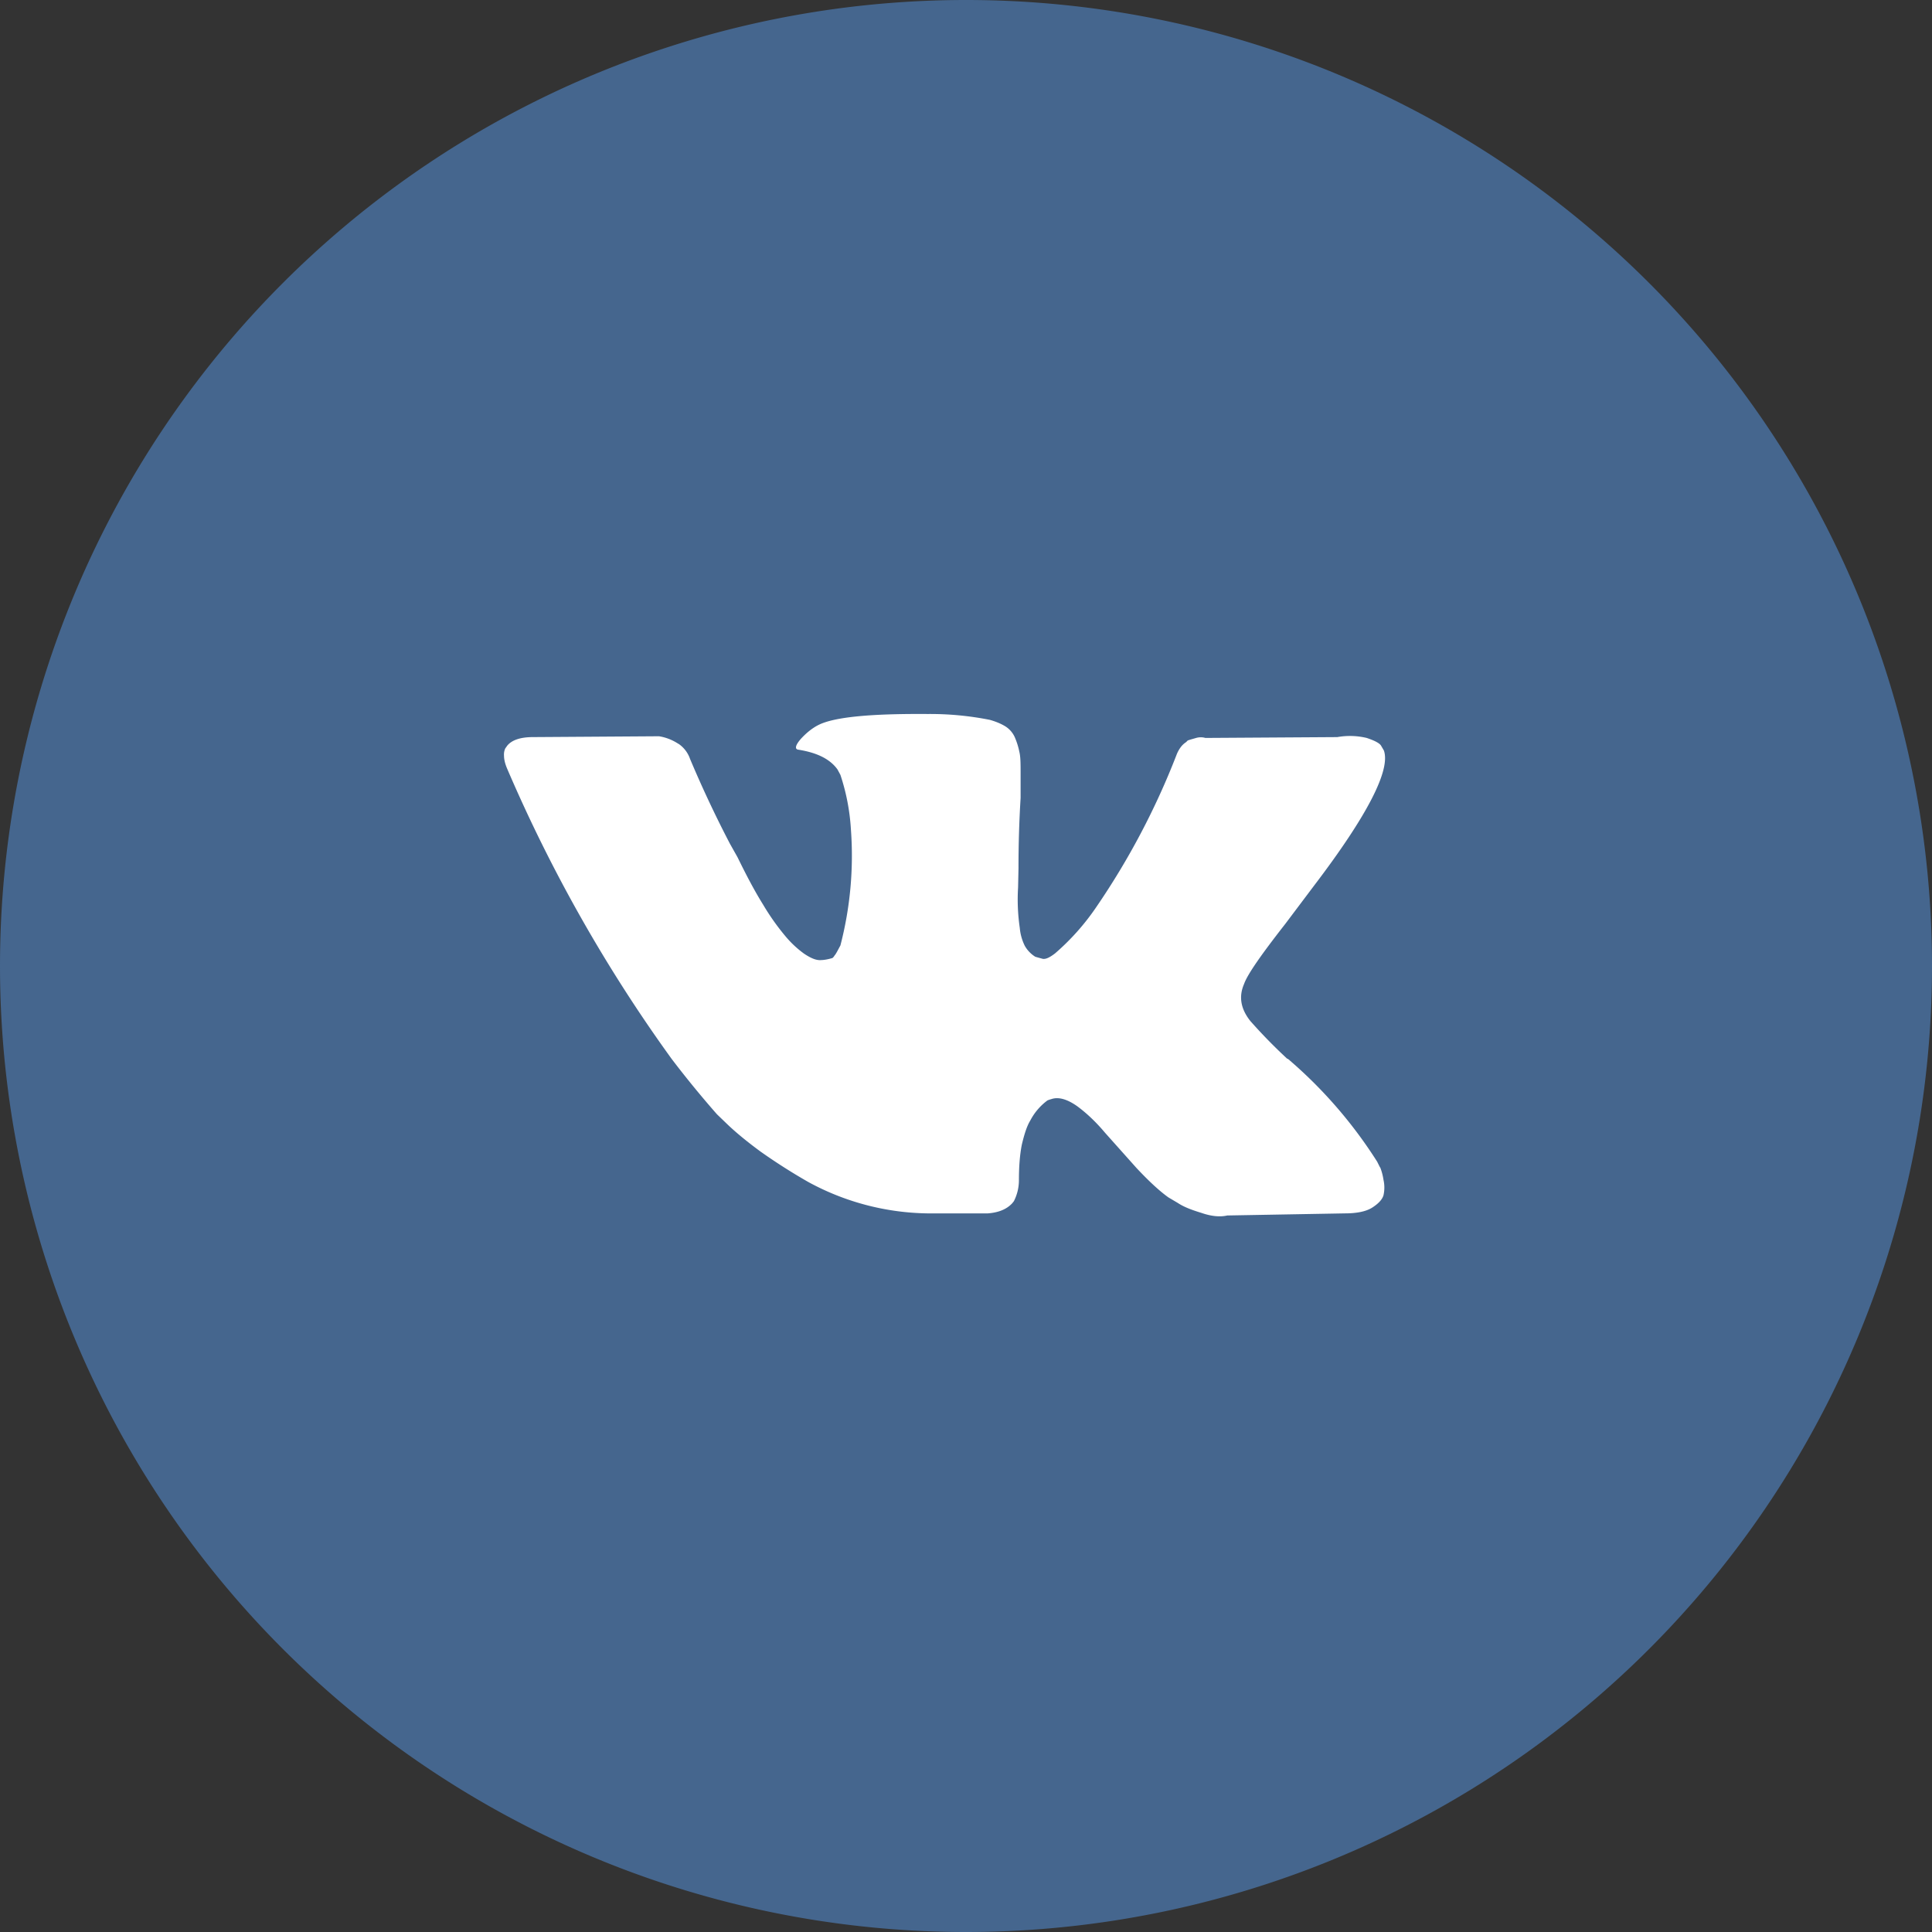 <svg xmlns="http://www.w3.org/2000/svg" xmlns:xlink="http://www.w3.org/1999/xlink" width="46" height="46" viewBox="0 0 46 46"><rect x="0" y="0" width="46" height="46" fill="#333333" stroke="none"/><defs><path id="ihg7a" d="M261 2247a23 23 0 1 1 46 0 23 23 0 0 1-46 0z"/><path id="ihg7b" d="M293.86 2251.8l-.07-.14a10.86 10.86 0 0 0-2.08-2.41l-.02-.02-.02-.01v-.01h-.02a12.6 12.6 0 0 1-.88-.9c-.23-.29-.28-.58-.15-.88.08-.23.41-.7.98-1.43l.7-.93c1.27-1.67 1.81-2.74 1.65-3.2l-.07-.12c-.04-.06-.16-.12-.34-.18a1.72 1.72 0 0 0-.7-.02l-3.14.02a.4.4 0 0 0-.22 0l-.14.04-.06.02-.04.04a.49.49 0 0 0-.12.11.75.75 0 0 0-.11.2 17.8 17.8 0 0 1-1.91 3.62 5.64 5.64 0 0 1-.98 1.1c-.13.1-.22.14-.29.13a8.03 8.03 0 0 1-.18-.05.73.73 0 0 1-.25-.26 1.2 1.2 0 0 1-.12-.43 4.69 4.69 0 0 1-.04-.96l.01-.46a27.04 27.04 0 0 1 .05-1.67v-.6c0-.21 0-.38-.03-.5a1.7 1.7 0 0 0-.11-.35.59.59 0 0 0-.23-.26c-.1-.06-.22-.11-.36-.15a7.27 7.27 0 0 0-1.48-.14c-1.35-.01-2.22.07-2.6.26-.16.08-.3.2-.42.33-.14.16-.15.25-.06.26.44.07.75.22.93.47l.07.13a5.06 5.06 0 0 1 .25 1.3 8.49 8.49 0 0 1-.25 2.76c-.07.13-.11.21-.14.24a.19.19 0 0 1-.05.06c-.1.03-.2.05-.3.05-.1 0-.22-.05-.37-.15-.14-.1-.3-.24-.45-.42a5.61 5.61 0 0 1-.53-.75c-.2-.32-.4-.7-.61-1.13l-.18-.32a27.2 27.2 0 0 1-.95-2.02.72.72 0 0 0-.26-.35l-.05-.03a1.16 1.16 0 0 0-.43-.16l-3 .02c-.3 0-.5.07-.61.2l-.05.07a.35.35 0 0 0-.03.17c0 .08.02.18.07.3a36 36 0 0 0 3.92 6.92 24.15 24.15 0 0 0 1.08 1.32l.27.26c.18.17.43.38.77.63.34.24.71.48 1.13.72a6.1 6.1 0 0 0 3.03.75h1.25c.26-.02.45-.1.58-.24l.04-.05a1.1 1.1 0 0 0 .12-.5c0-.31.02-.6.07-.85.06-.25.12-.44.2-.57a1.4 1.4 0 0 1 .41-.48.71.71 0 0 1 .09-.03c.17-.06.38 0 .62.17.23.17.45.38.66.63l.75.84c.3.32.55.55.76.7l.22.13c.15.1.34.17.57.24.23.08.44.1.61.06l2.8-.05c.27 0 .49-.04.64-.13.16-.1.25-.2.28-.3a.84.84 0 0 0 0-.37 1.37 1.37 0 0 0-.08-.3z"/></defs><g><g transform="translate(-261 -2224)"><use fill="#45668e" xlink:href="#ihg7a"/></g><g transform="translate(-261 -2224)"><use fill="#fff" xlink:href="#ihg7b"/></g></g></svg>